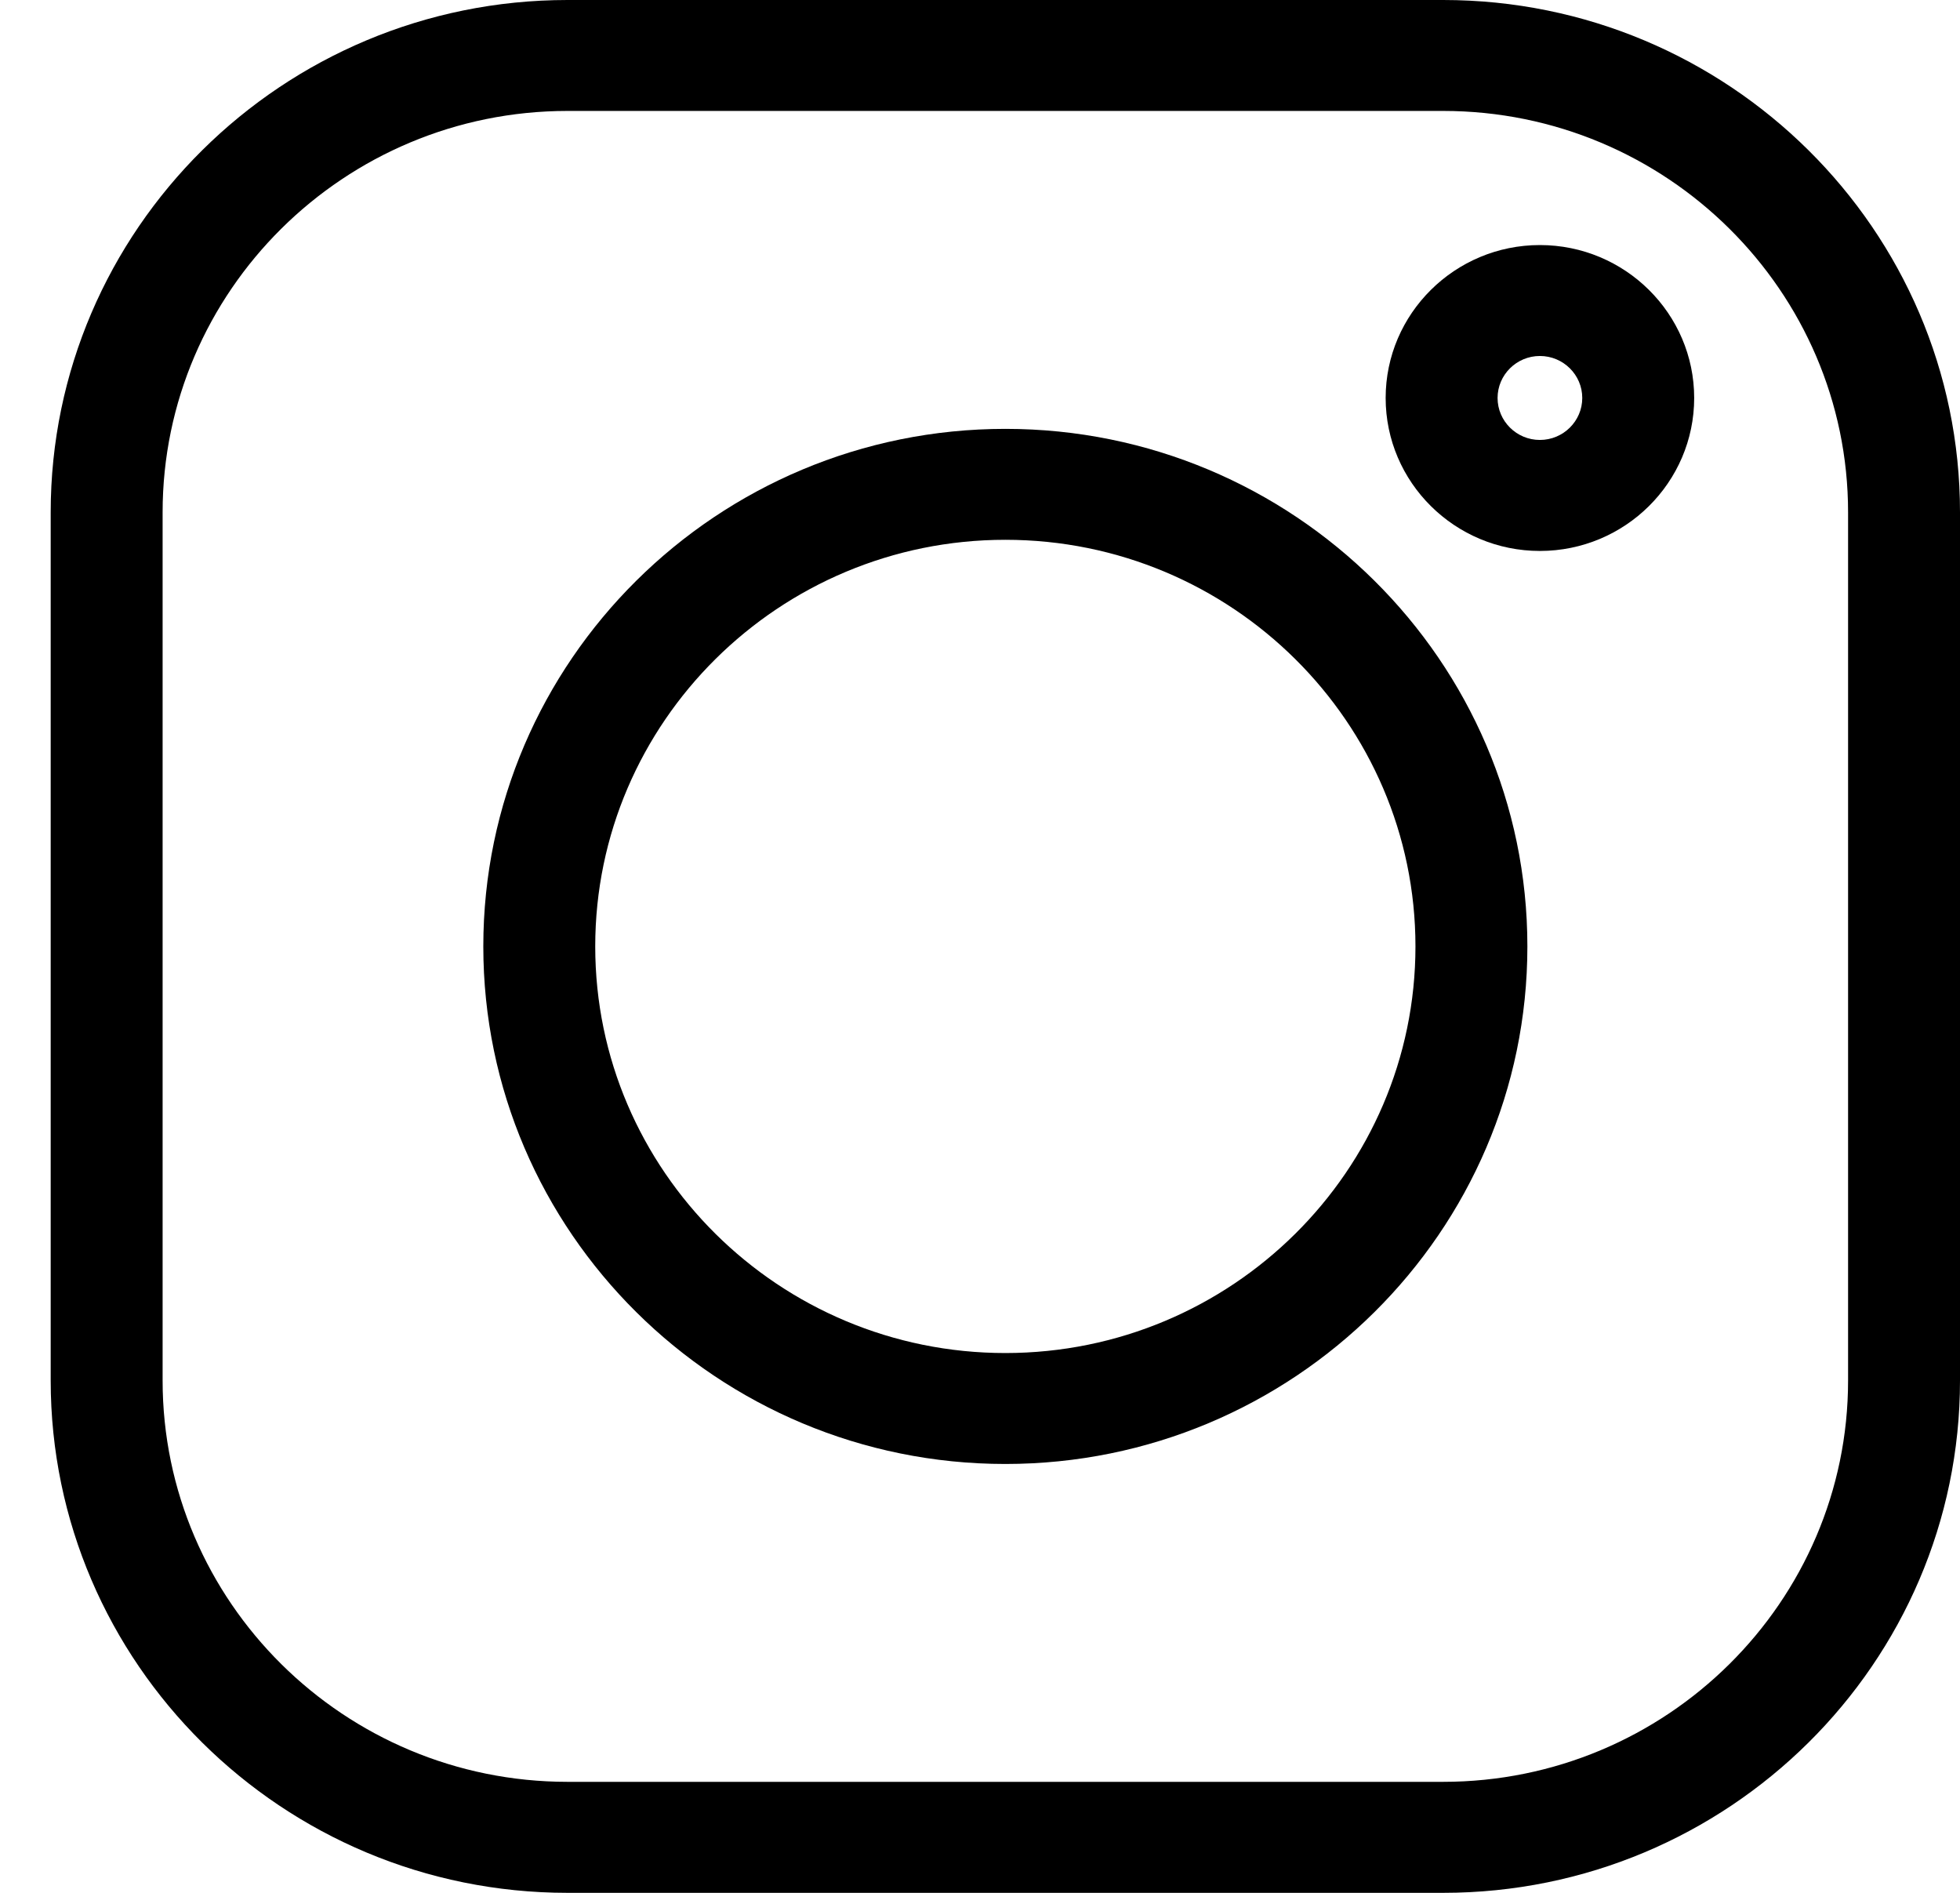 <svg width="29" height="28" viewBox="0 0 29 28" fill="none" xmlns="http://www.w3.org/2000/svg">
<g clip-path="url(#clip0)">
<path d="M21.353 0H8.397C4.18 0 0.75 3.4 0.75 7.579V20.421C0.75 24.6 4.18 28 8.397 28H21.353C25.57 28 29 24.6 29 20.421V7.579C29 3.4 25.57 0 21.353 0V0ZM27.344 20.421C27.344 23.695 24.656 26.358 21.353 26.358H8.397C5.094 26.358 2.406 23.695 2.406 20.421V7.579C2.406 4.305 5.094 1.641 8.397 1.641H21.353C24.656 1.641 27.344 4.305 27.344 7.579V20.421Z" fill="black"/>
<path d="M14.875 6.344C10.616 6.344 7.151 9.778 7.151 14C7.151 18.222 10.616 21.656 14.875 21.656C19.134 21.656 22.599 18.222 22.599 14C22.599 9.778 19.134 6.344 14.875 6.344ZM14.875 20.015C11.529 20.015 8.807 17.317 8.807 14C8.807 10.684 11.529 7.985 14.875 7.985C18.221 7.985 20.943 10.684 20.943 14C20.943 17.317 18.221 20.015 14.875 20.015Z" fill="black"/>
<path d="M22.784 3.625C21.526 3.625 20.502 4.64 20.502 5.887C20.502 7.135 21.526 8.15 22.784 8.15C24.043 8.15 25.067 7.135 25.067 5.887C25.067 4.64 24.043 3.625 22.784 3.625ZM22.784 6.508C22.439 6.508 22.158 6.229 22.158 5.887C22.158 5.545 22.439 5.266 22.784 5.266C23.13 5.266 23.411 5.545 23.411 5.887C23.411 6.229 23.13 6.508 22.784 6.508Z" fill="black"/>
</g>
<defs>
<clipPath id="clip0">
<rect width="28.25" height="28" fill="white" transform="translate(0.75)"/>
</clipPath>
</defs>
</svg>
